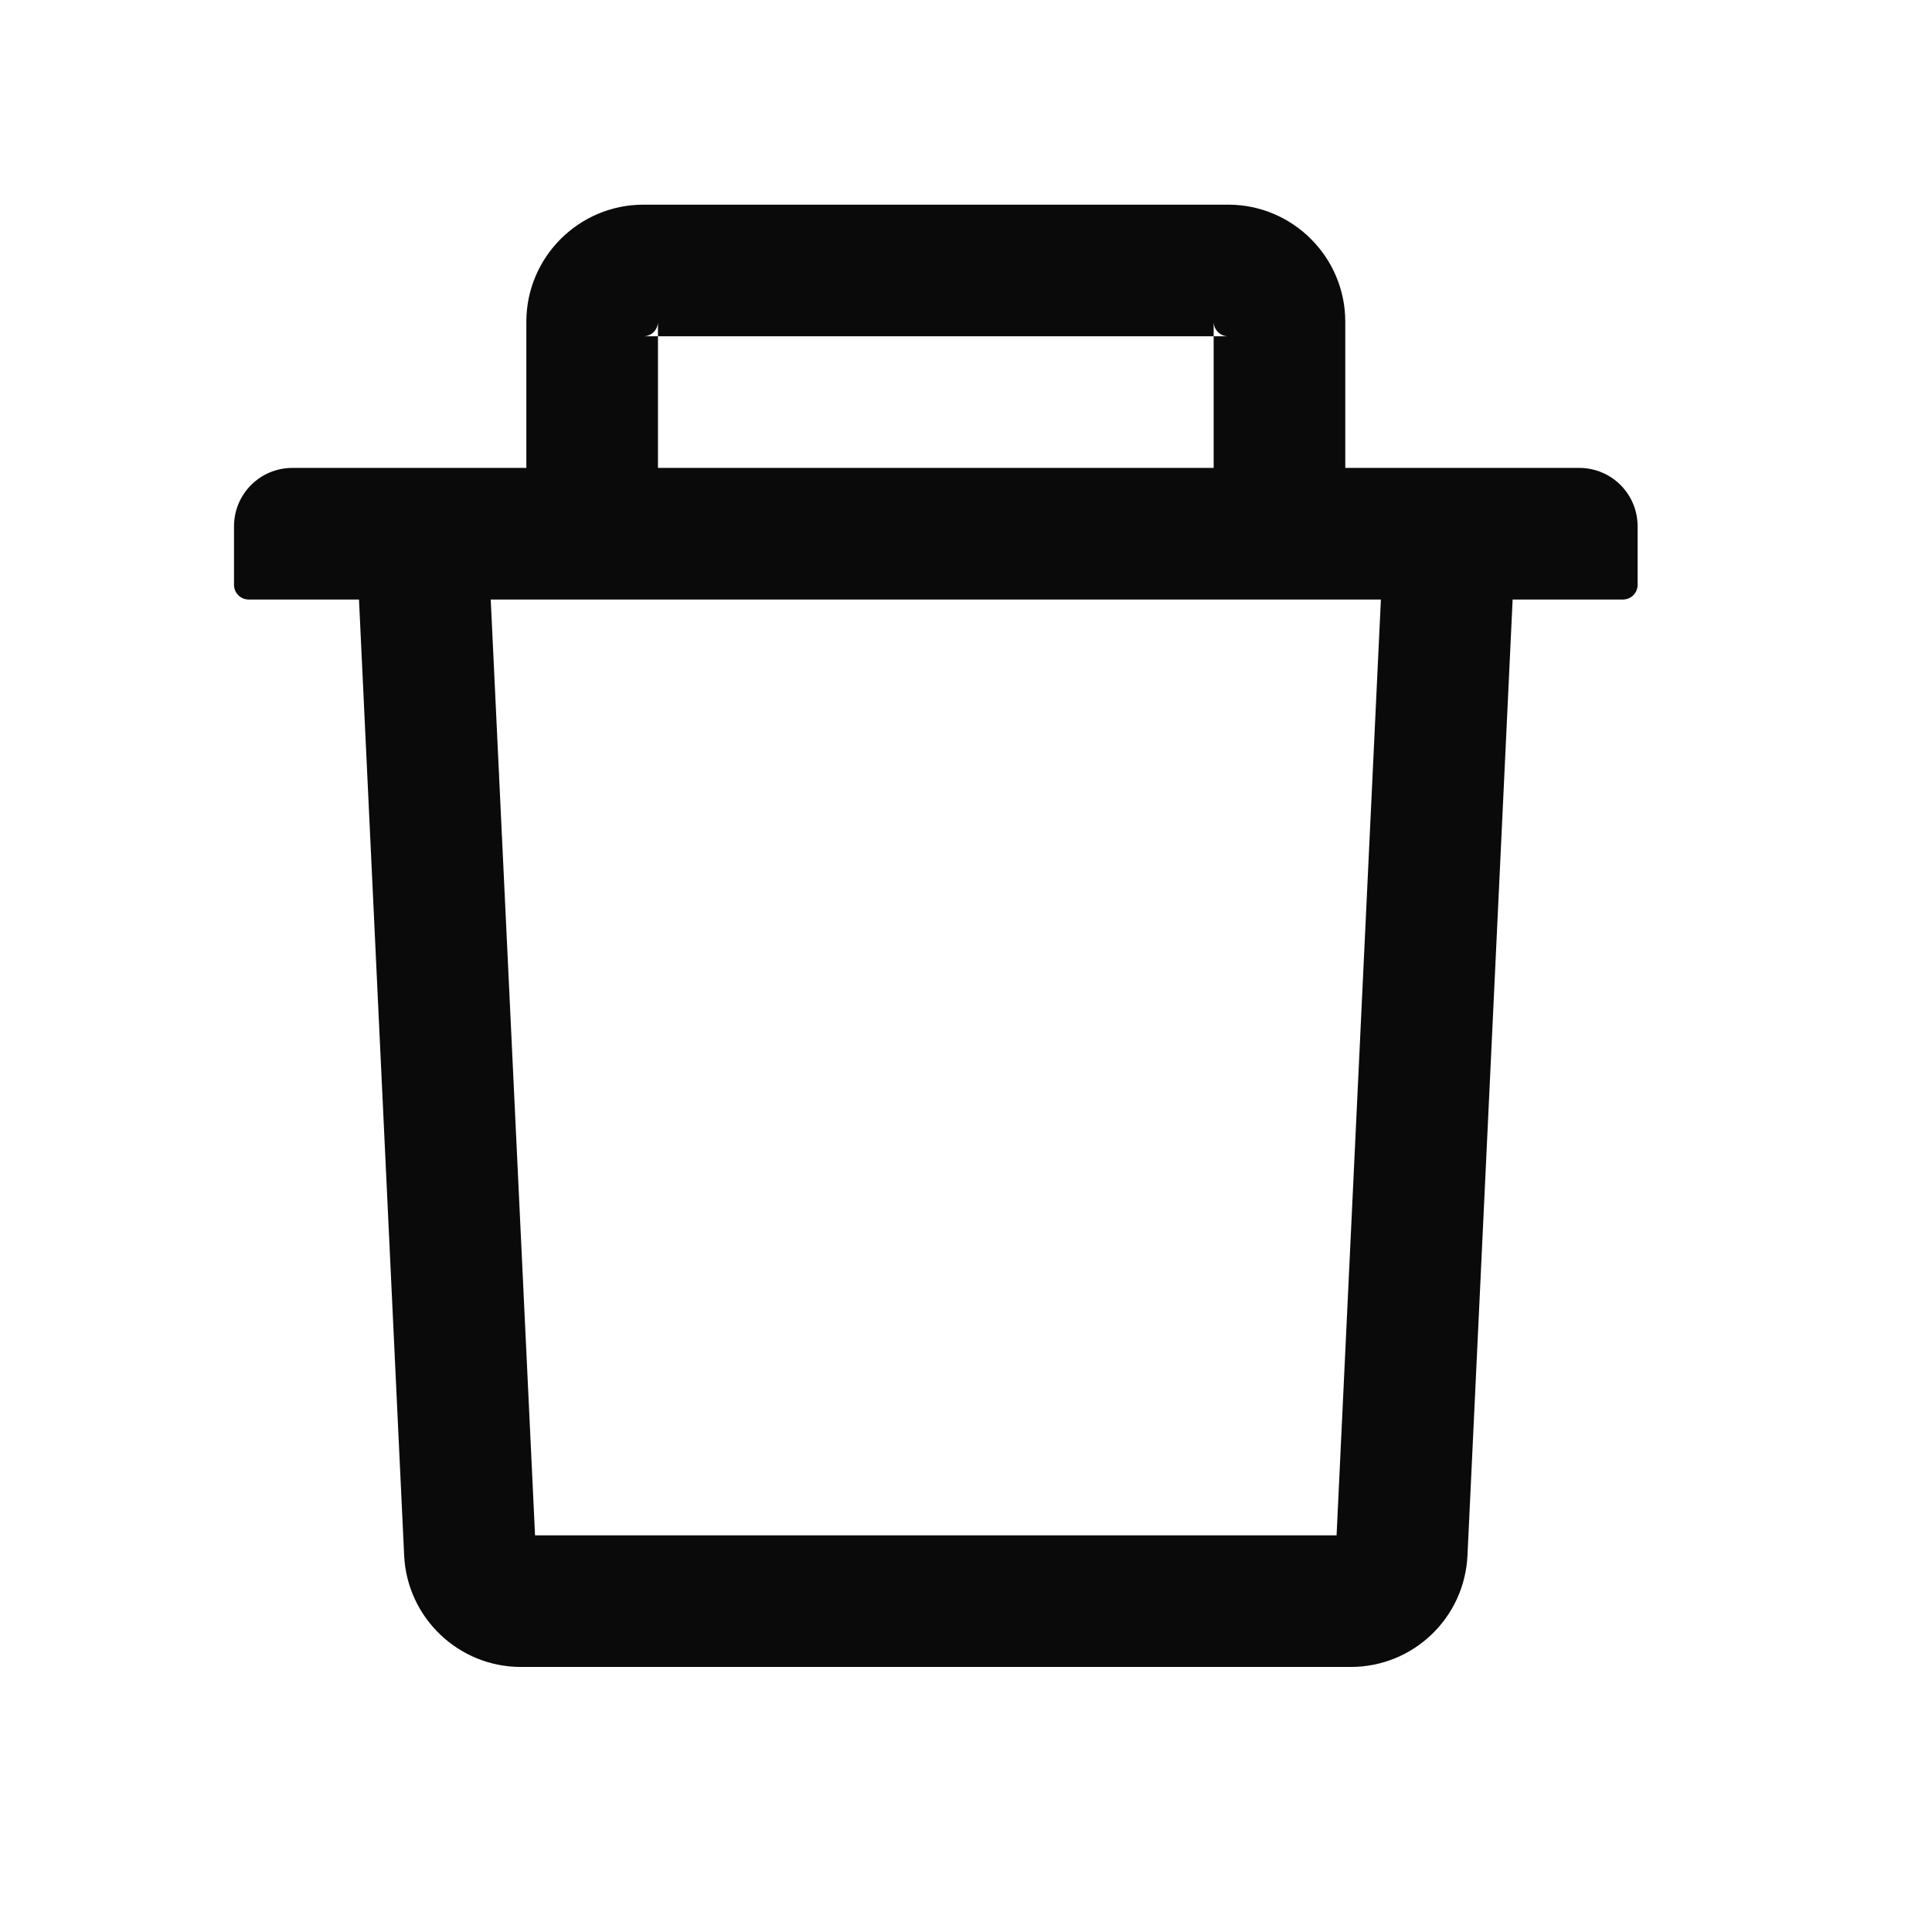 <svg width="16" height="16" viewBox="0 0 16 16" fill="none" xmlns="http://www.w3.org/2000/svg">
<path d="M5.449 2.785H5.328C5.395 2.785 5.449 2.731 5.449 2.664V2.785H10.051V2.664C10.051 2.731 10.105 2.785 10.172 2.785H10.051V3.875H11.141V2.664C11.141 2.13 10.706 1.695 10.172 1.695H5.328C4.794 1.695 4.359 2.13 4.359 2.664V3.875H5.449V2.785ZM13.078 3.875H2.422C2.154 3.875 1.938 4.091 1.938 4.359V4.844C1.938 4.91 1.992 4.965 2.059 4.965H2.973L3.347 12.881C3.371 13.398 3.798 13.805 4.314 13.805H11.186C11.704 13.805 12.129 13.399 12.153 12.881L12.527 4.965H13.441C13.508 4.965 13.562 4.91 13.562 4.844V4.359C13.562 4.091 13.346 3.875 13.078 3.875ZM11.069 12.715H4.431L4.064 4.965H11.436L11.069 12.715Z" fill="#0A0A0A"/>
</svg>

